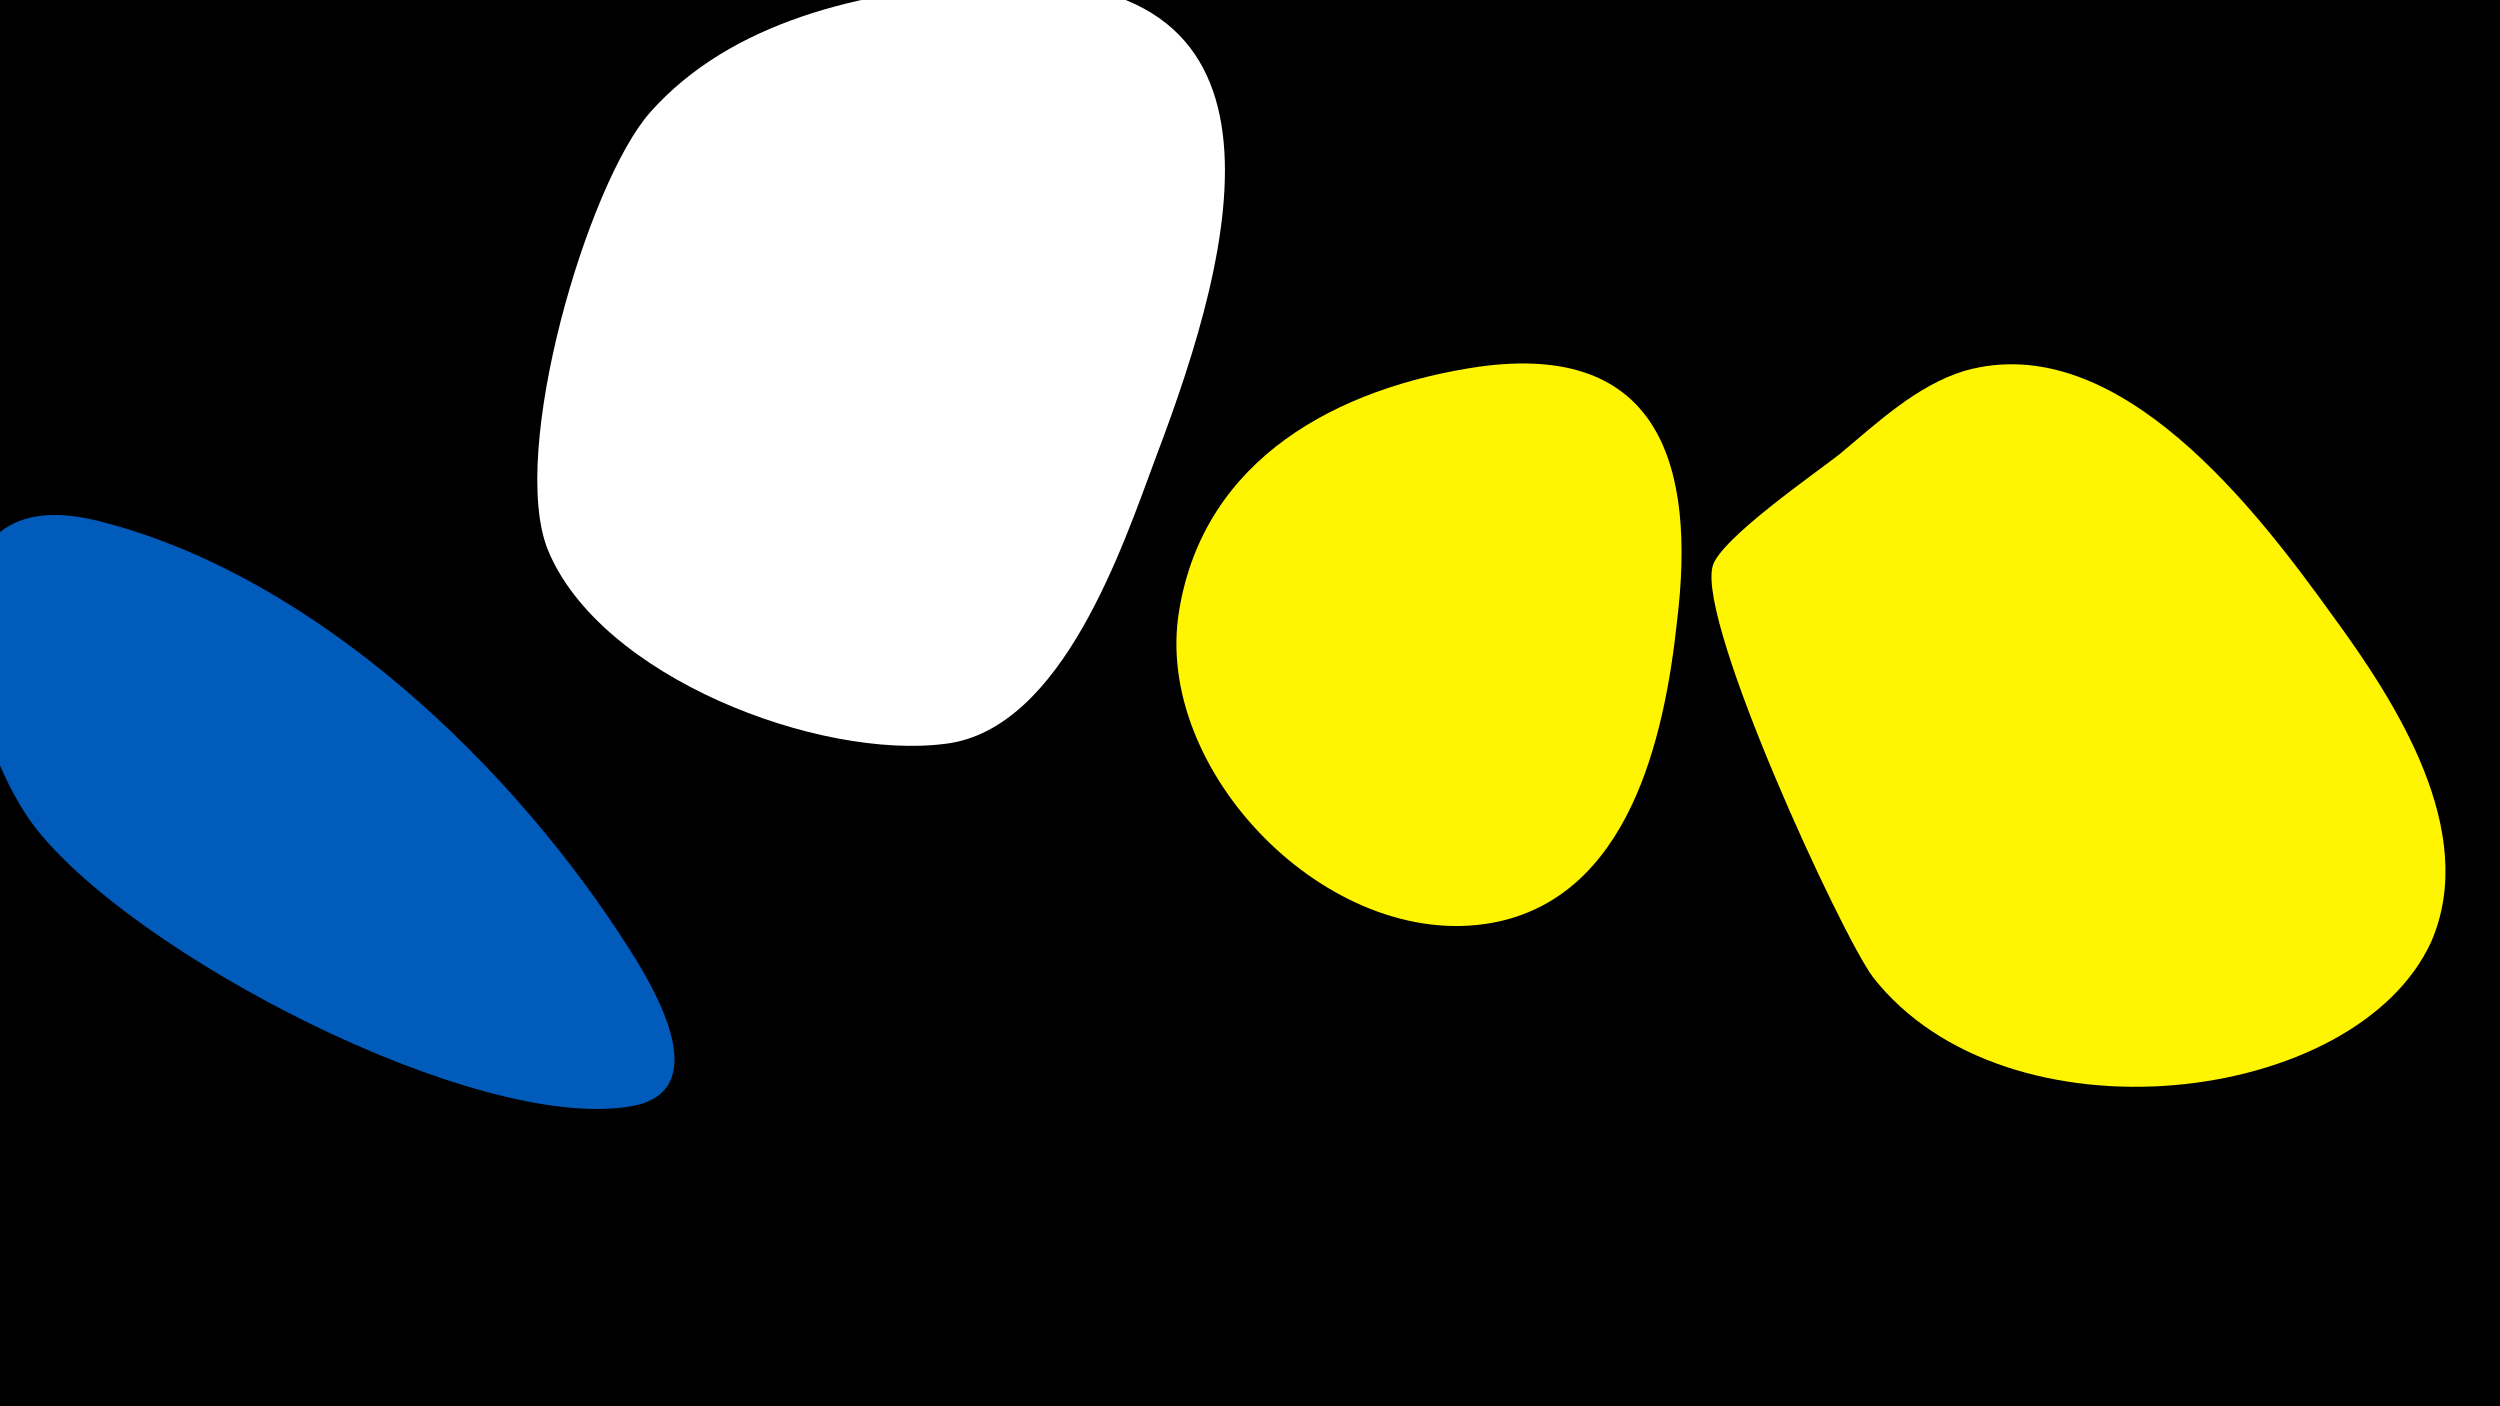 <svg width="1200" height="675" viewBox="-500 -500 1200 675" xmlns="http://www.w3.org/2000/svg"><path d="M-500-500h1200v675h-1200z" fill="#000"/><path d="M-197-43c-56-89-152-181-256-207-93-23-64 102-31 146 46 61 212 148 287 135 40-7 12-55 0-74z"  fill="#005bbb" /><path d="M-29-508c-57 4-120 18-159 62-30 34-68 163-49 210 25 61 130 101 191 93 56-7 85-95 101-138 38-100 75-238-84-227z"  fill="#fff" /><path d="M210-324c-68 10-132 44-144 117-13 77 72 164 150 150 66-12 83-89 89-145 9-74-8-134-95-122z"  fill="#fff500" /><path d="M620-204c-36-50-103-139-177-118-23 7-42 25-60 40-10 8-58 41-61 54-7 28 62 177 77 197 64 82 232 62 268-17 23-53-17-115-47-156z"  fill="#fff500" /></svg>